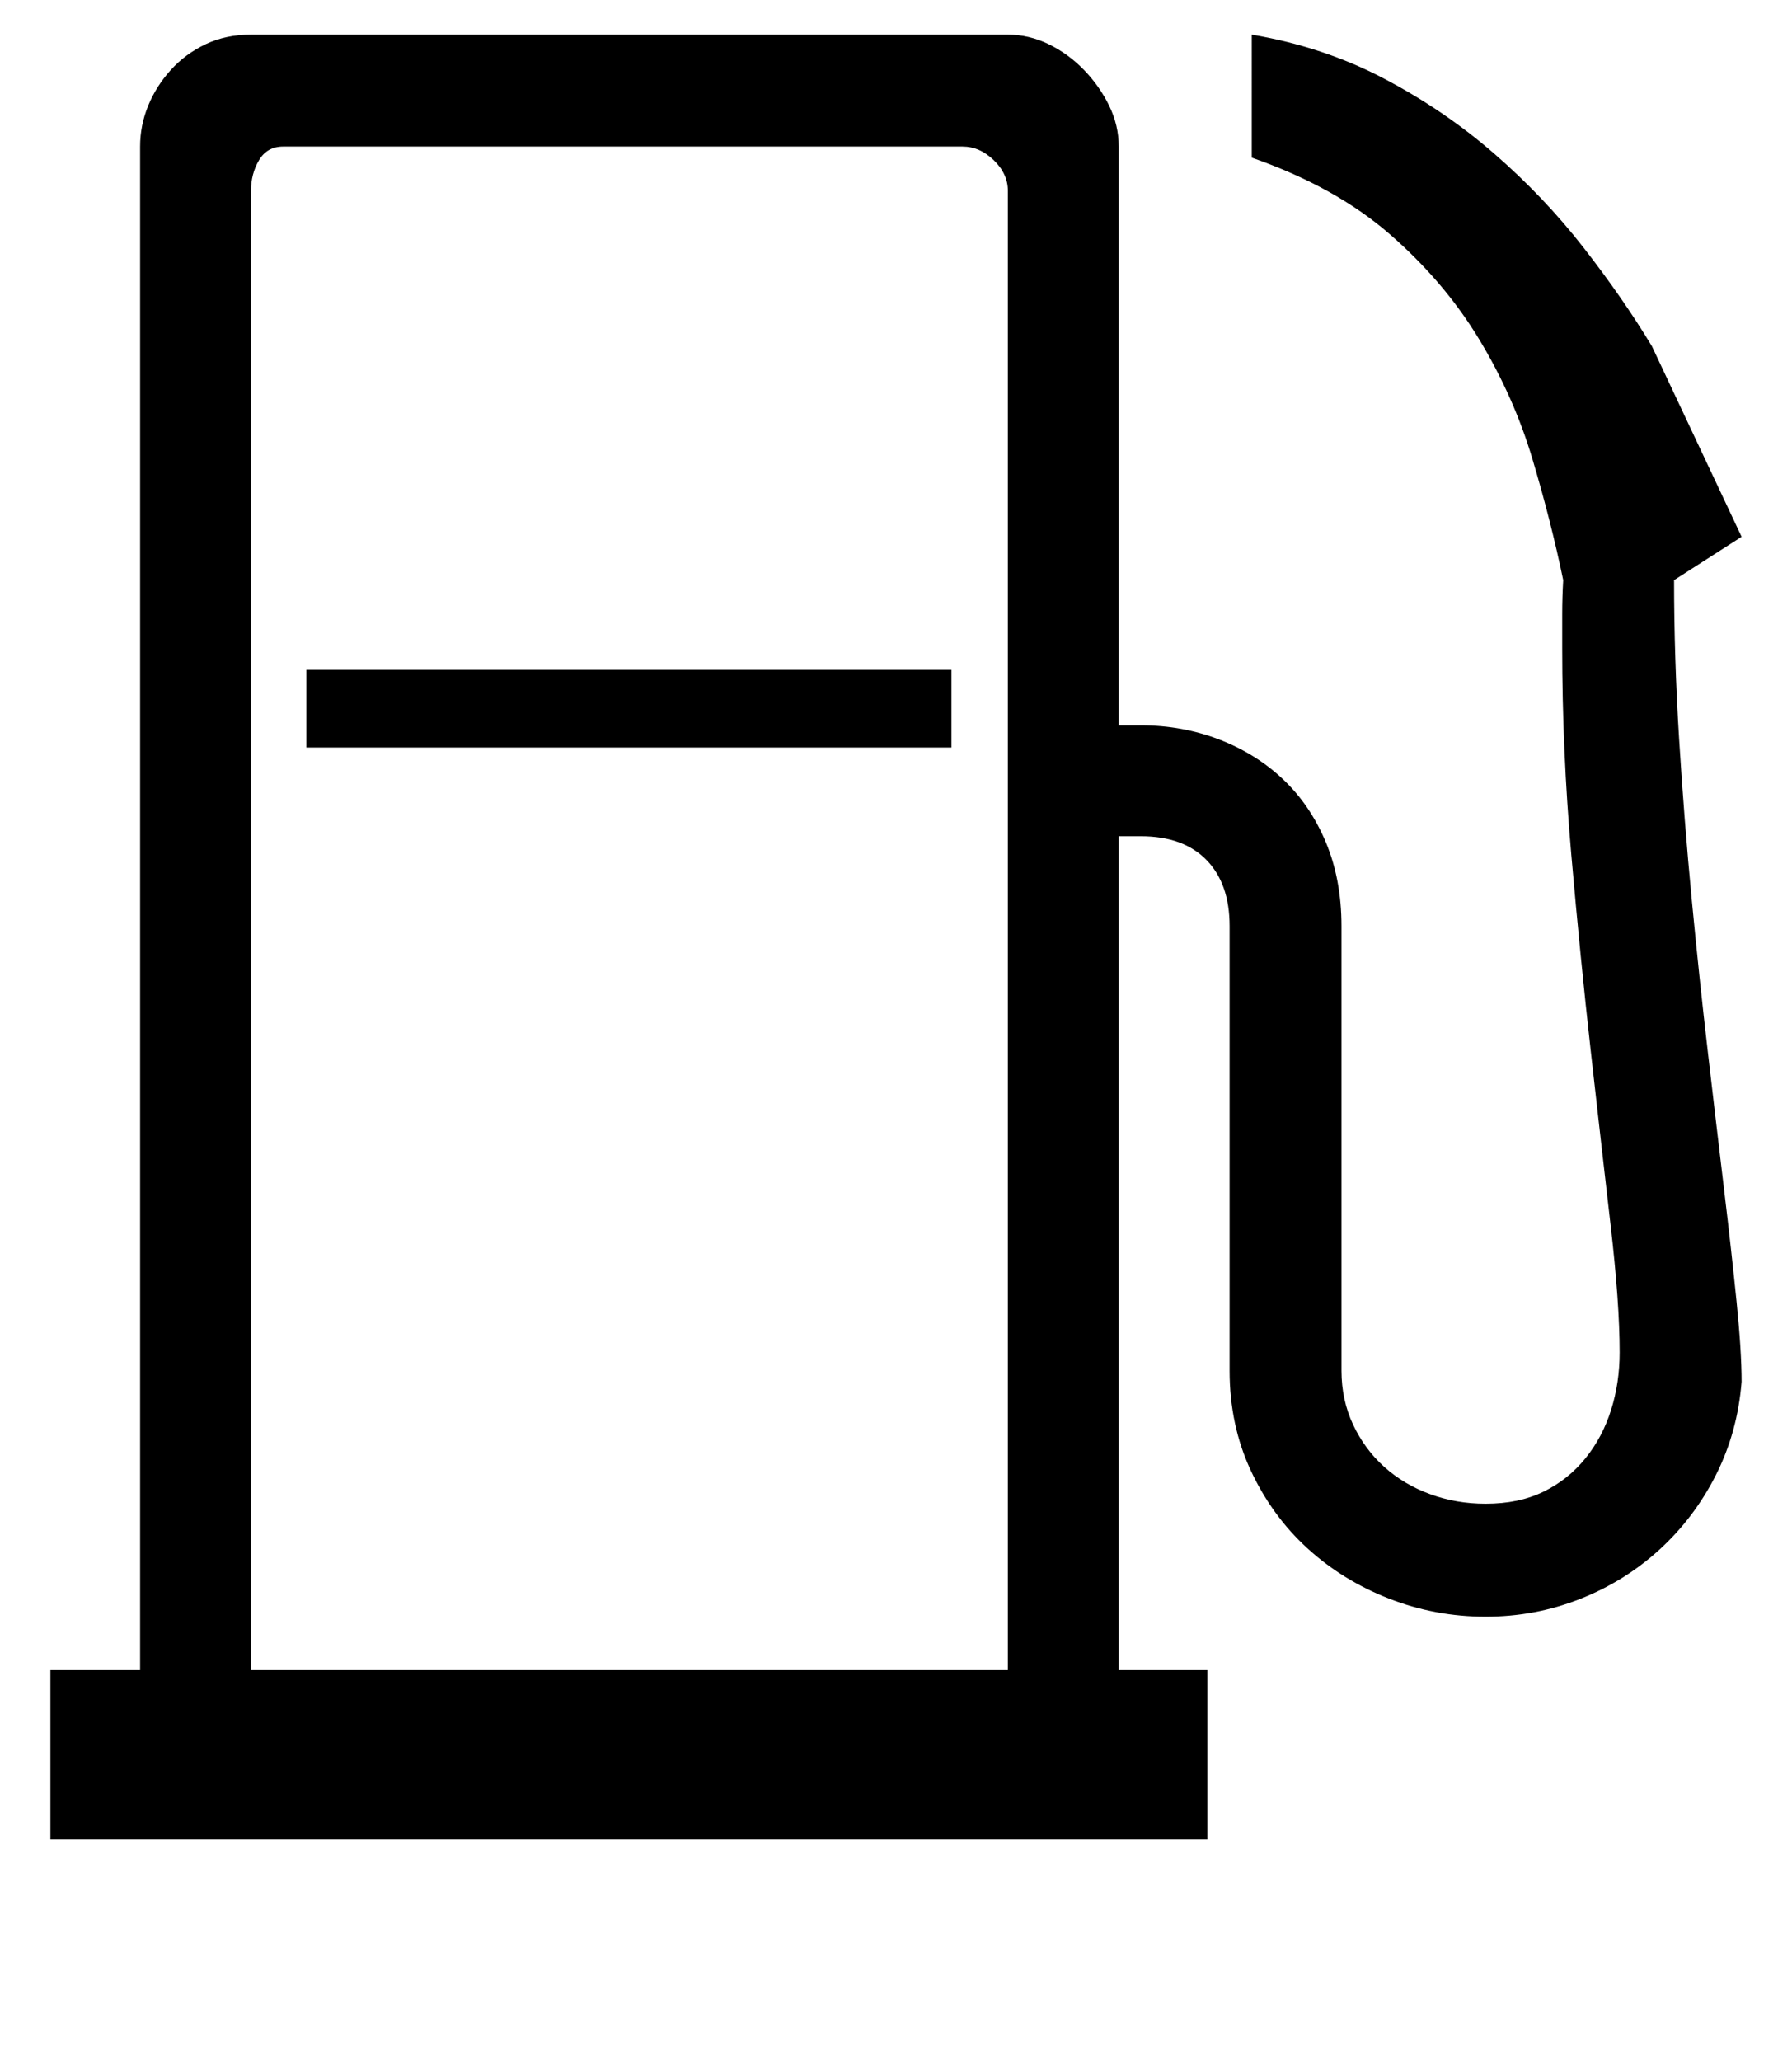 <?xml version='1.0' encoding='utf-8'?>
<svg xmlns="http://www.w3.org/2000/svg" viewBox="0 0 1778 2041" width="348" height="400"><path d="M281 144q-16 0-24 13.5t-8 30.5v1467h751V188q0-17-14-30.5T955 144H281zm829 574h22q41 0 77.5 14t63.5 39.5 42.5 62.5 15.5 83v441q0 29 11.5 53.5t31 42 45.5 27 55 9.5q33 0 57.5-12t41.5-33 25.5-48 8.5-57q0-49-9-126.5t-19.5-171T1559 846t-9-205v-33q0-17 1-34-12-58-30.5-120t-53-119-88.5-104-137-76V33q71 12 131 43.5t109.5 74.5 88.5 93 68 98l89 189-67 43q0 77 5 157.5t12.5 159 16 151.5 16 135.5 12.5 112 5 79.5q-4 50-25.5 92.5t-56 74-79 49-93.5 17.5q-50 0-96-18t-81-50-56-77-21-99V917q0-42-23-65.5t-65-23.5h-22v827h88v168H50v-168h89V144q0-21 8-40.5T169.5 68 204 42.5t45-9.5h751q21 0 40.5 9.5t35 25.5 25 35.5 9.5 40.5v574zm-806-55h640v77H304v-77z" fill="#000000"></path></svg>